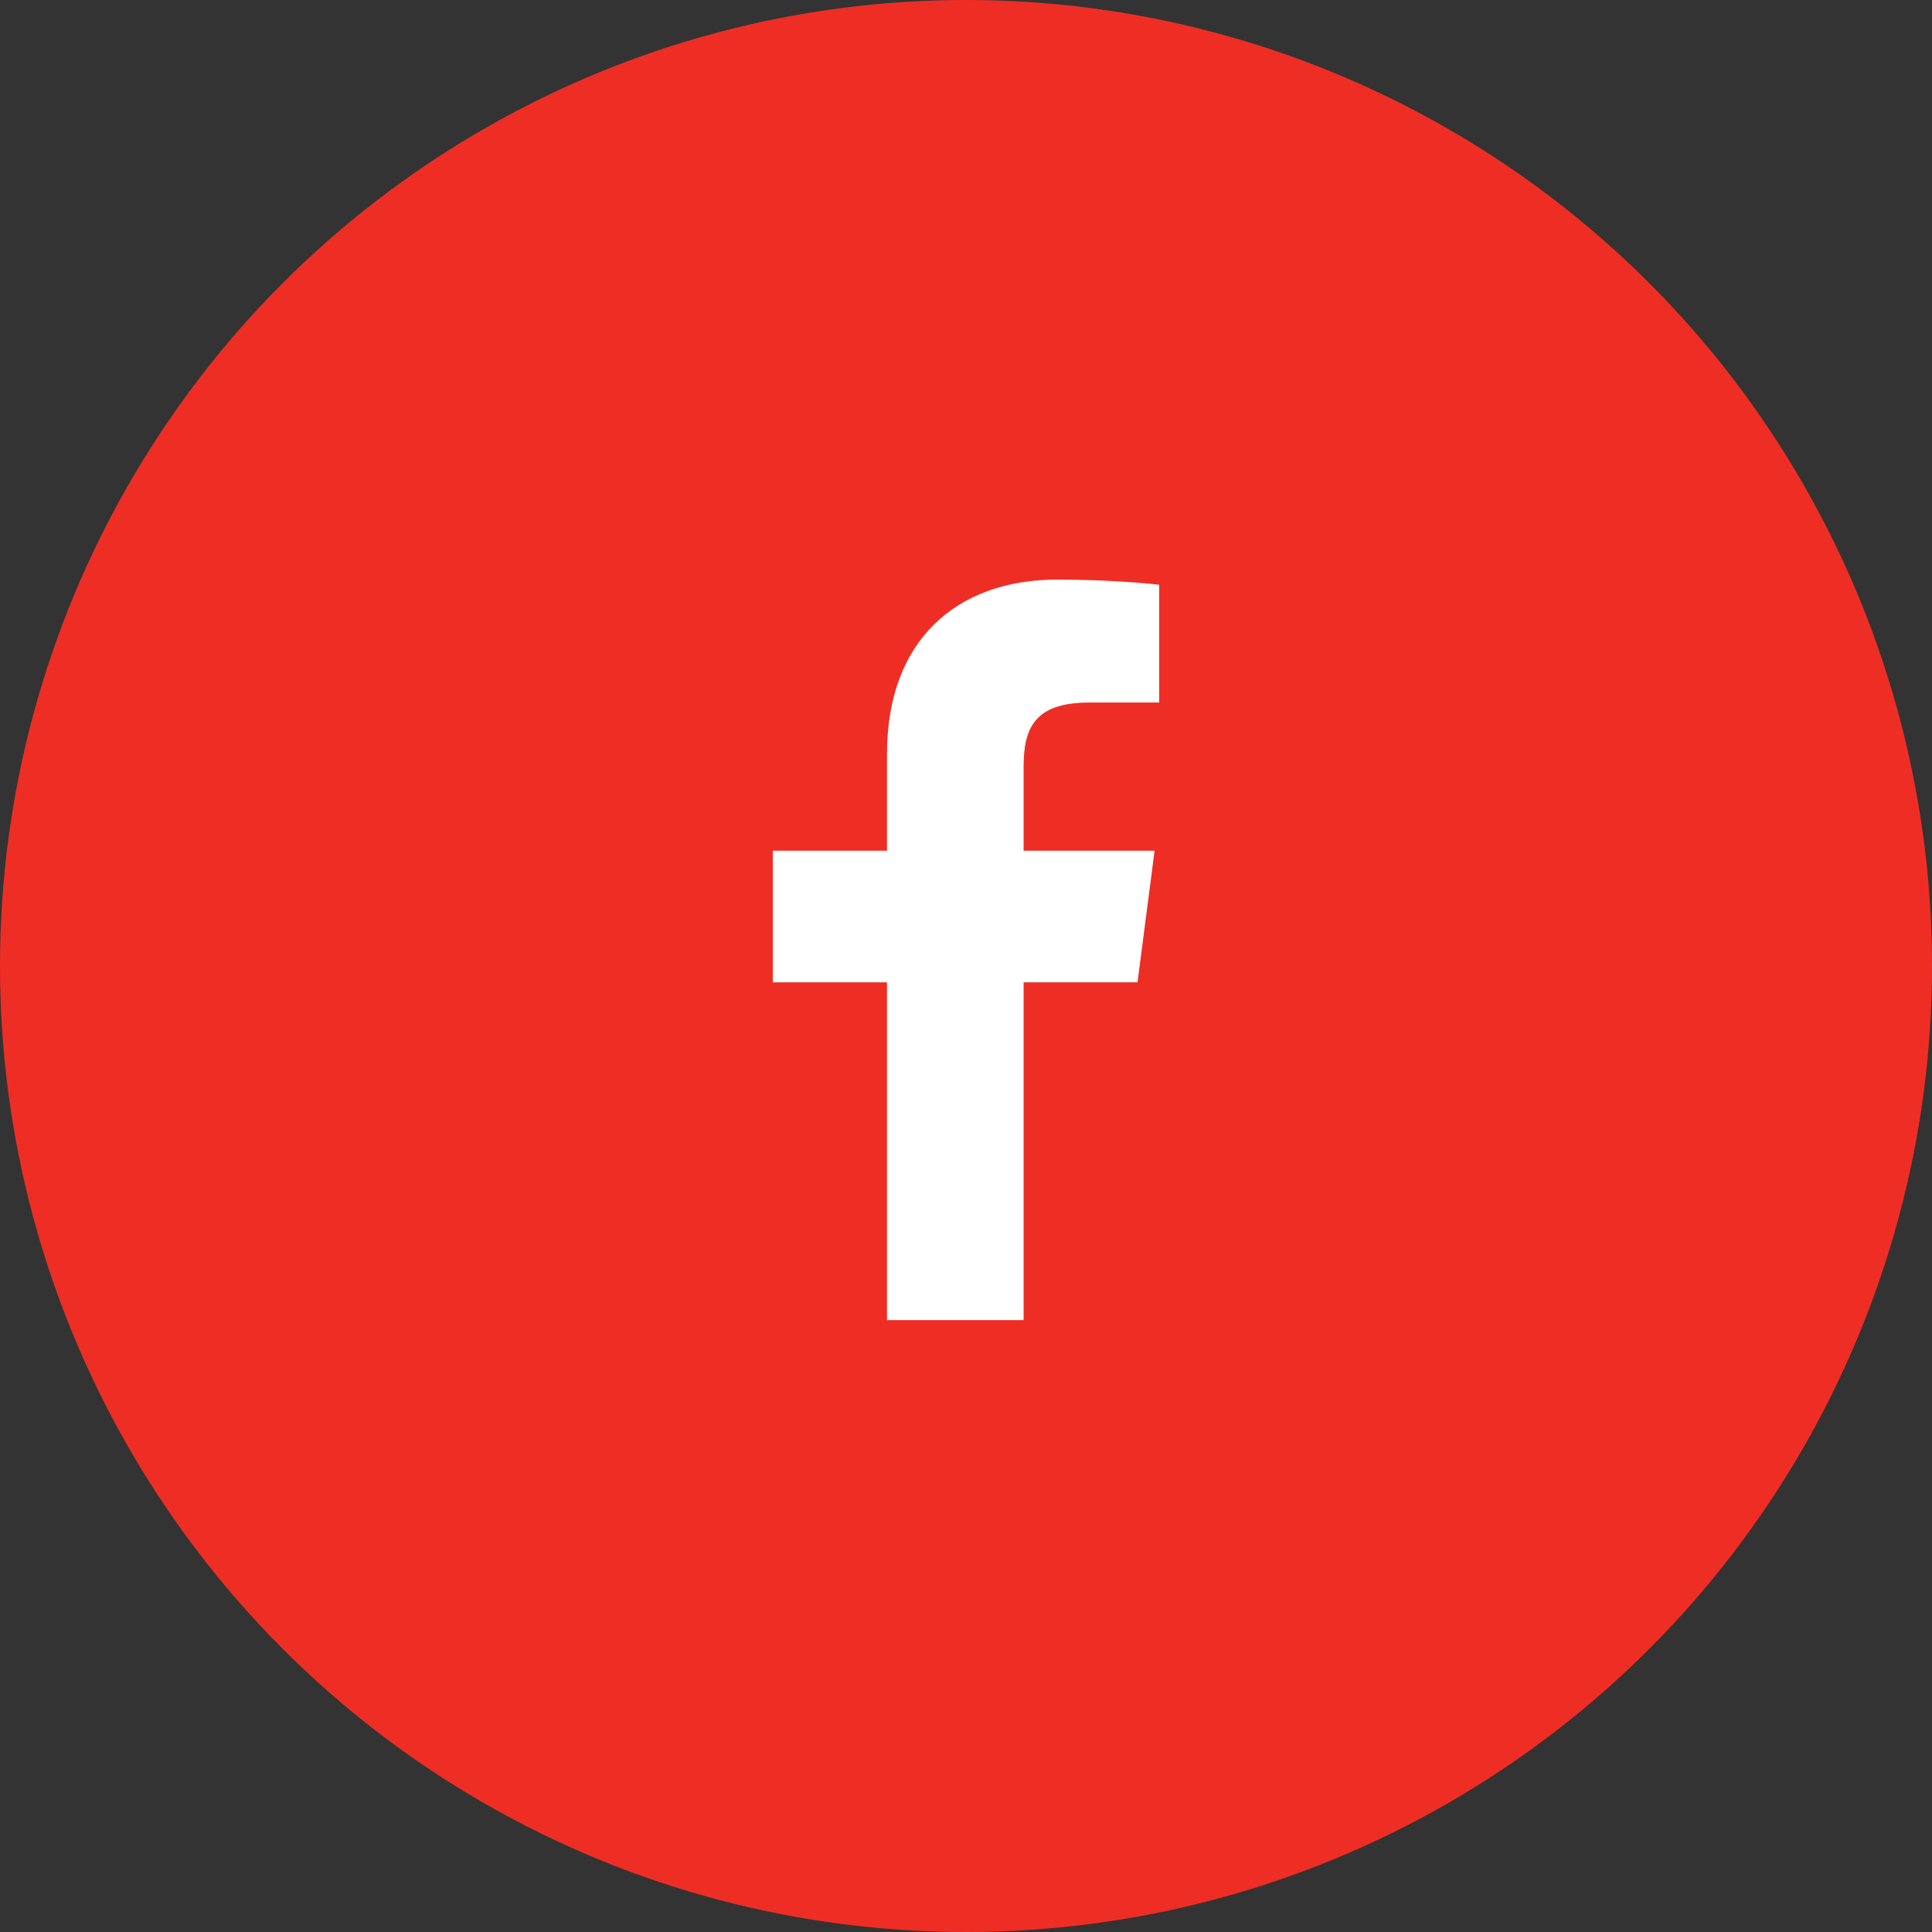 <svg width="44" height="44" viewBox="0 0 44 44" fill="none" xmlns="http://www.w3.org/2000/svg">
<rect x="0" y="0" width="44" height="44" fill="#333333" stroke="none"/>
<circle cx="22" cy="22" r="22" fill="#EE2E24"/>
<path d="M20.201 30.064V22.372H17.6V19.374H20.201V17.163C20.201 14.597 21.775 13.2 24.075 13.2C25.177 13.2 26.124 13.282 26.4 13.318V15.999L24.805 16C23.554 16 23.312 16.592 23.312 17.46V19.374H26.295L25.906 22.372H23.312V30.064H20.201Z" fill="white"/>
</svg>
